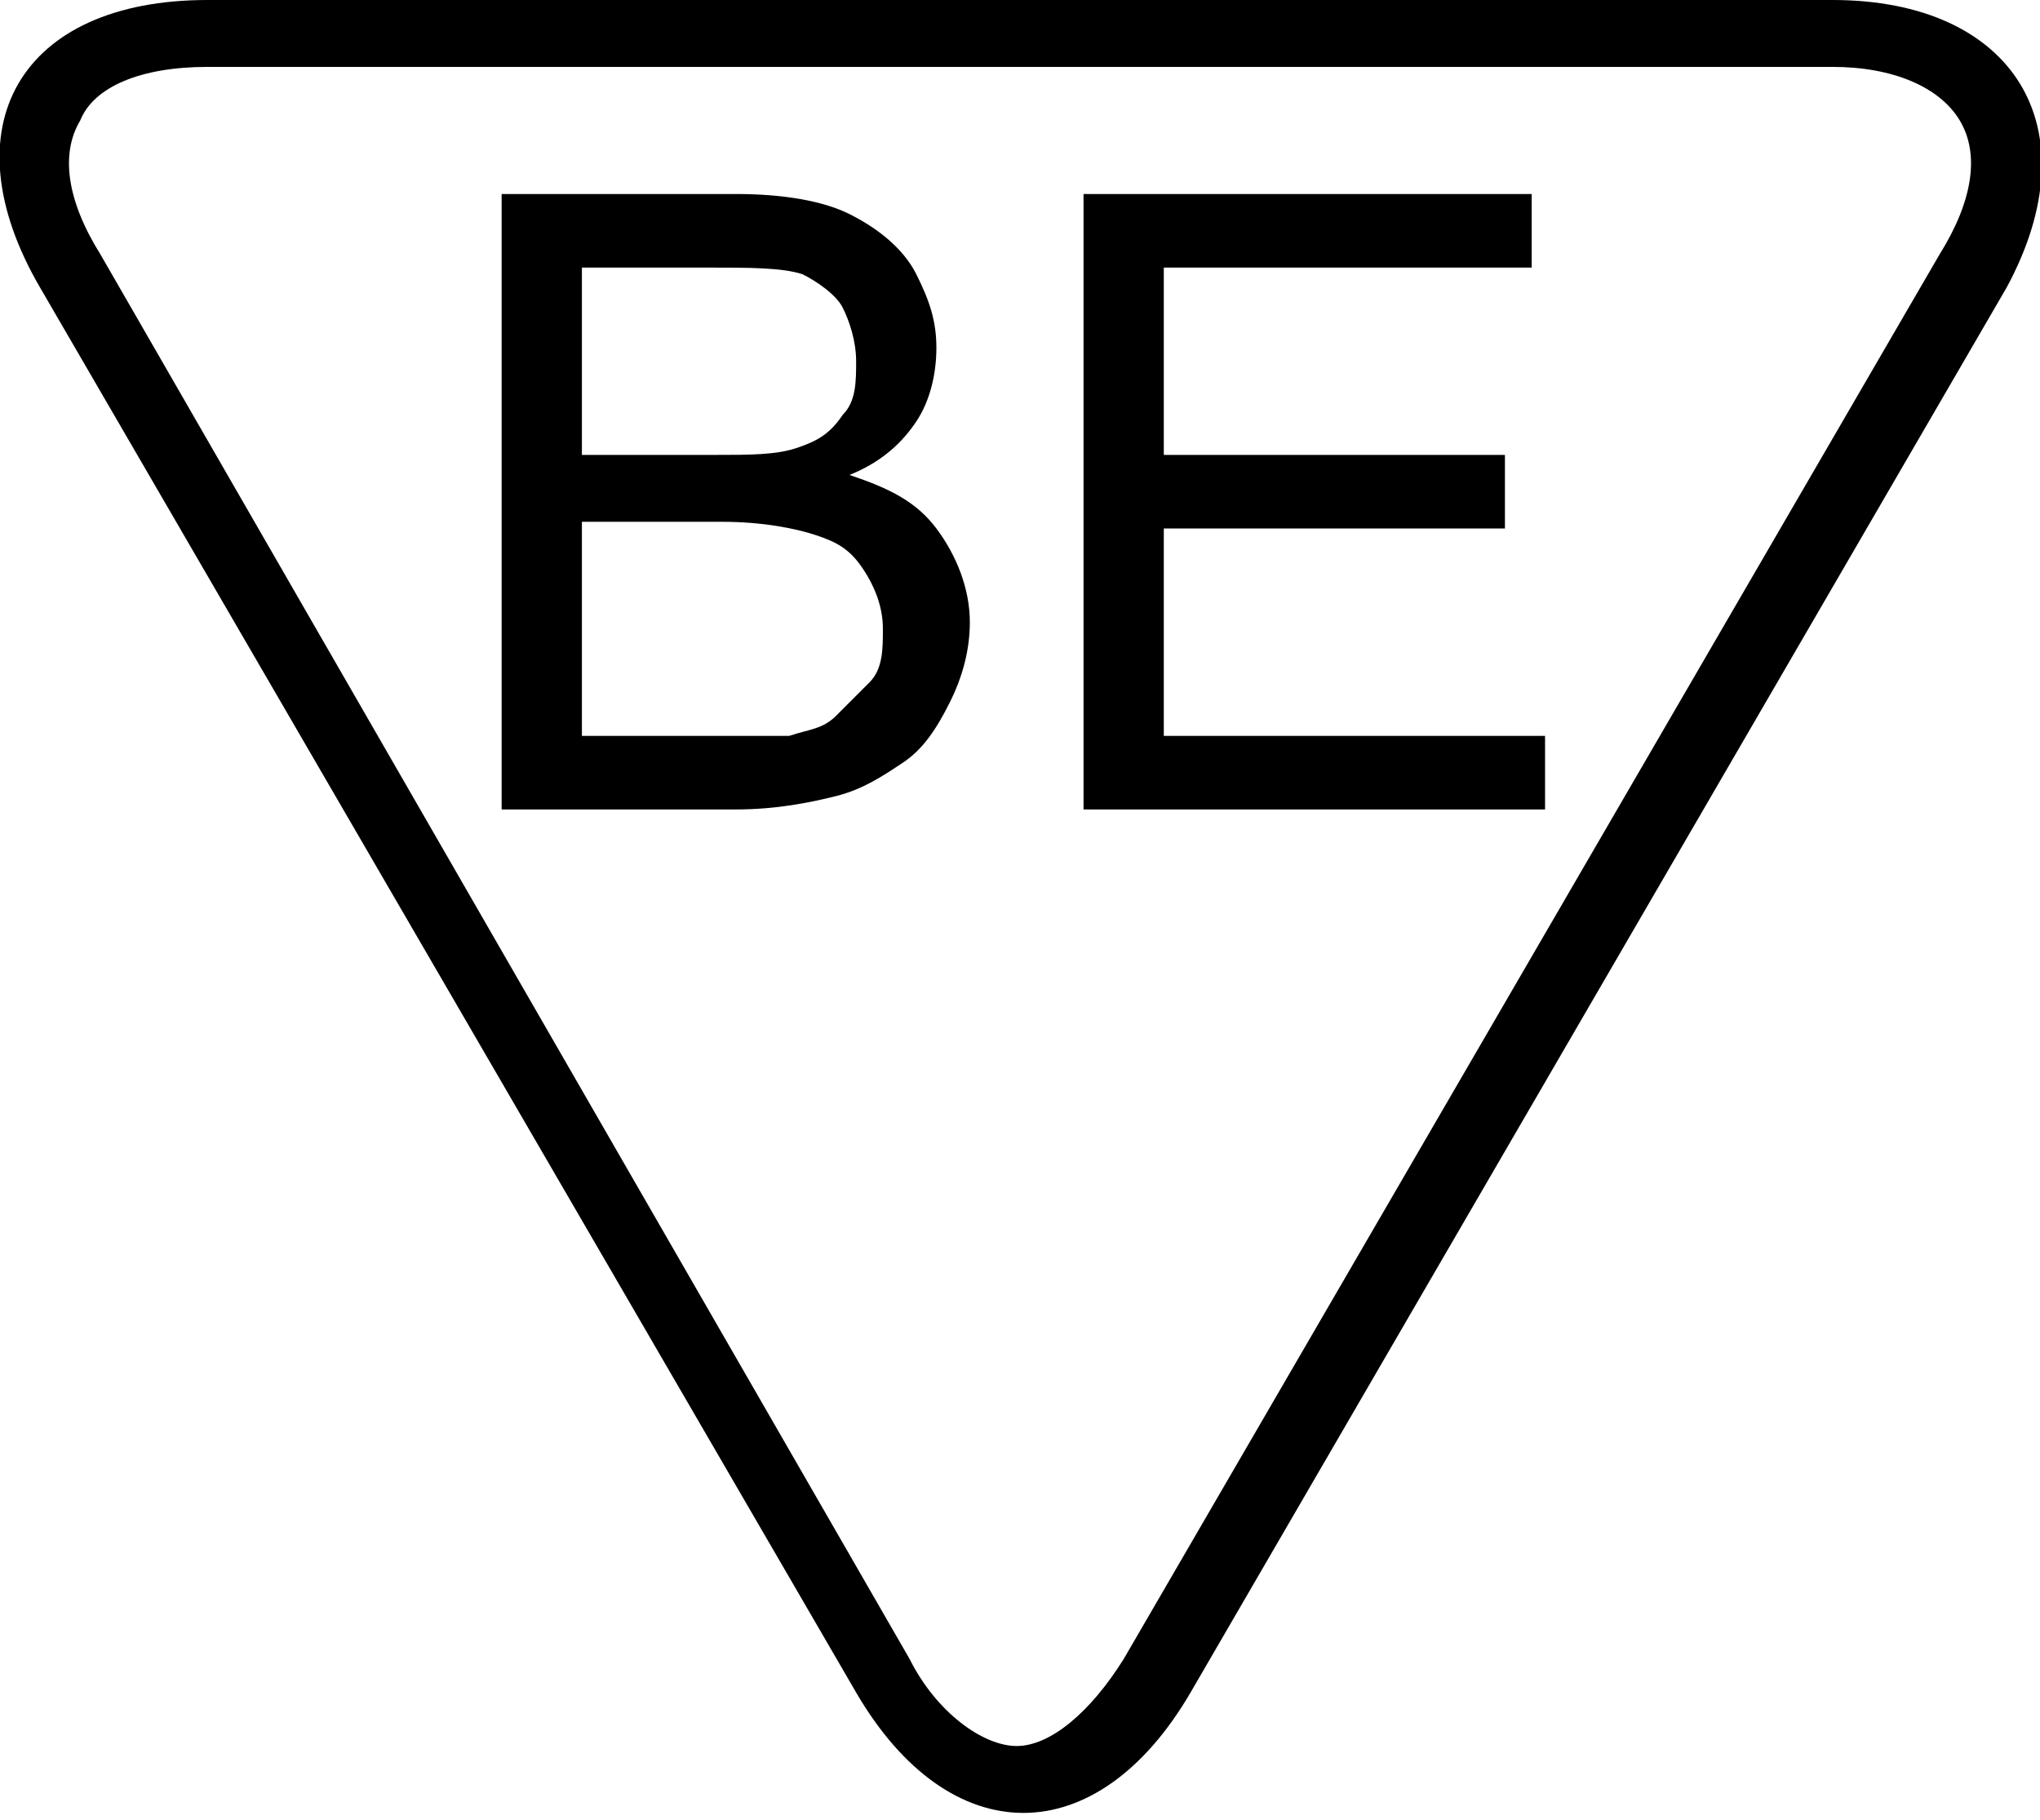 <?xml version="1.0" encoding="utf-8"?>
<!-- Generator: Adobe Illustrator 23.0.1, SVG Export Plug-In . SVG Version: 6.00 Build 0)  -->
<svg version="1.1" id="Layer_1" xmlns="http://www.w3.org/2000/svg" xmlns:xlink="http://www.w3.org/1999/xlink" x="0px" y="0px"
	 viewBox="0 0 30.5 27.2" style="enable-background:new 0 0 30.5 27.2;" xml:space="preserve">
<g>
	<g>
		<path d="M7.5,12.1V2.9H11c0.7,0,1.3,0.1,1.7,0.3s0.8,0.5,1,0.9S14,4.8,14,5.2c0,0.4-0.1,0.8-0.3,1.1c-0.2,0.3-0.5,0.6-1,0.8
			c0.6,0.2,1,0.4,1.3,0.8c0.3,0.4,0.5,0.9,0.5,1.4c0,0.4-0.1,0.8-0.3,1.2c-0.2,0.4-0.4,0.7-0.7,0.9s-0.6,0.4-1,0.5
			c-0.4,0.1-0.9,0.2-1.5,0.2H7.5z M8.7,6.8h2c0.5,0,0.9,0,1.2-0.1c0.3-0.1,0.5-0.2,0.7-0.5c0.2-0.2,0.2-0.5,0.2-0.8
			c0-0.3-0.1-0.6-0.2-0.8c-0.1-0.2-0.4-0.4-0.6-0.5C11.7,4,11.2,4,10.6,4H8.7V6.8z M8.7,11H11c0.4,0,0.7,0,0.8,0
			c0.3-0.1,0.5-0.1,0.7-0.3s0.3-0.3,0.5-0.5s0.2-0.5,0.2-0.8c0-0.3-0.1-0.6-0.3-0.9c-0.2-0.3-0.4-0.4-0.7-0.5
			c-0.3-0.1-0.8-0.2-1.4-0.2H8.7V11z"/>
		<path d="M16.2,12.1V2.9h6.7V4h-5.5v2.8h5.1v1.1h-5.1V11h5.7v1.1H16.2z"/>
	</g>
	<g>
		<path d="M27.4,1c0.9,0,1.6,0.3,1.9,0.8C29.6,2.3,29.5,3,29,3.8l-12.2,21c-0.5,0.8-1.1,1.3-1.6,1.3s-1.2-0.5-1.6-1.3L1.5,3.8
			C1,3,0.9,2.3,1.2,1.8C1.4,1.3,2.1,1,3.1,1H27.4 M27.4,0H3.1C0.3,0-0.8,1.9,0.6,4.3l12.2,21c0.7,1.2,1.6,1.8,2.5,1.8
			c0.9,0,1.8-0.6,2.5-1.8l12.2-21C31.3,1.9,30.1,0,27.4,0L27.4,0z"/>
	</g>
</g>
</svg>
